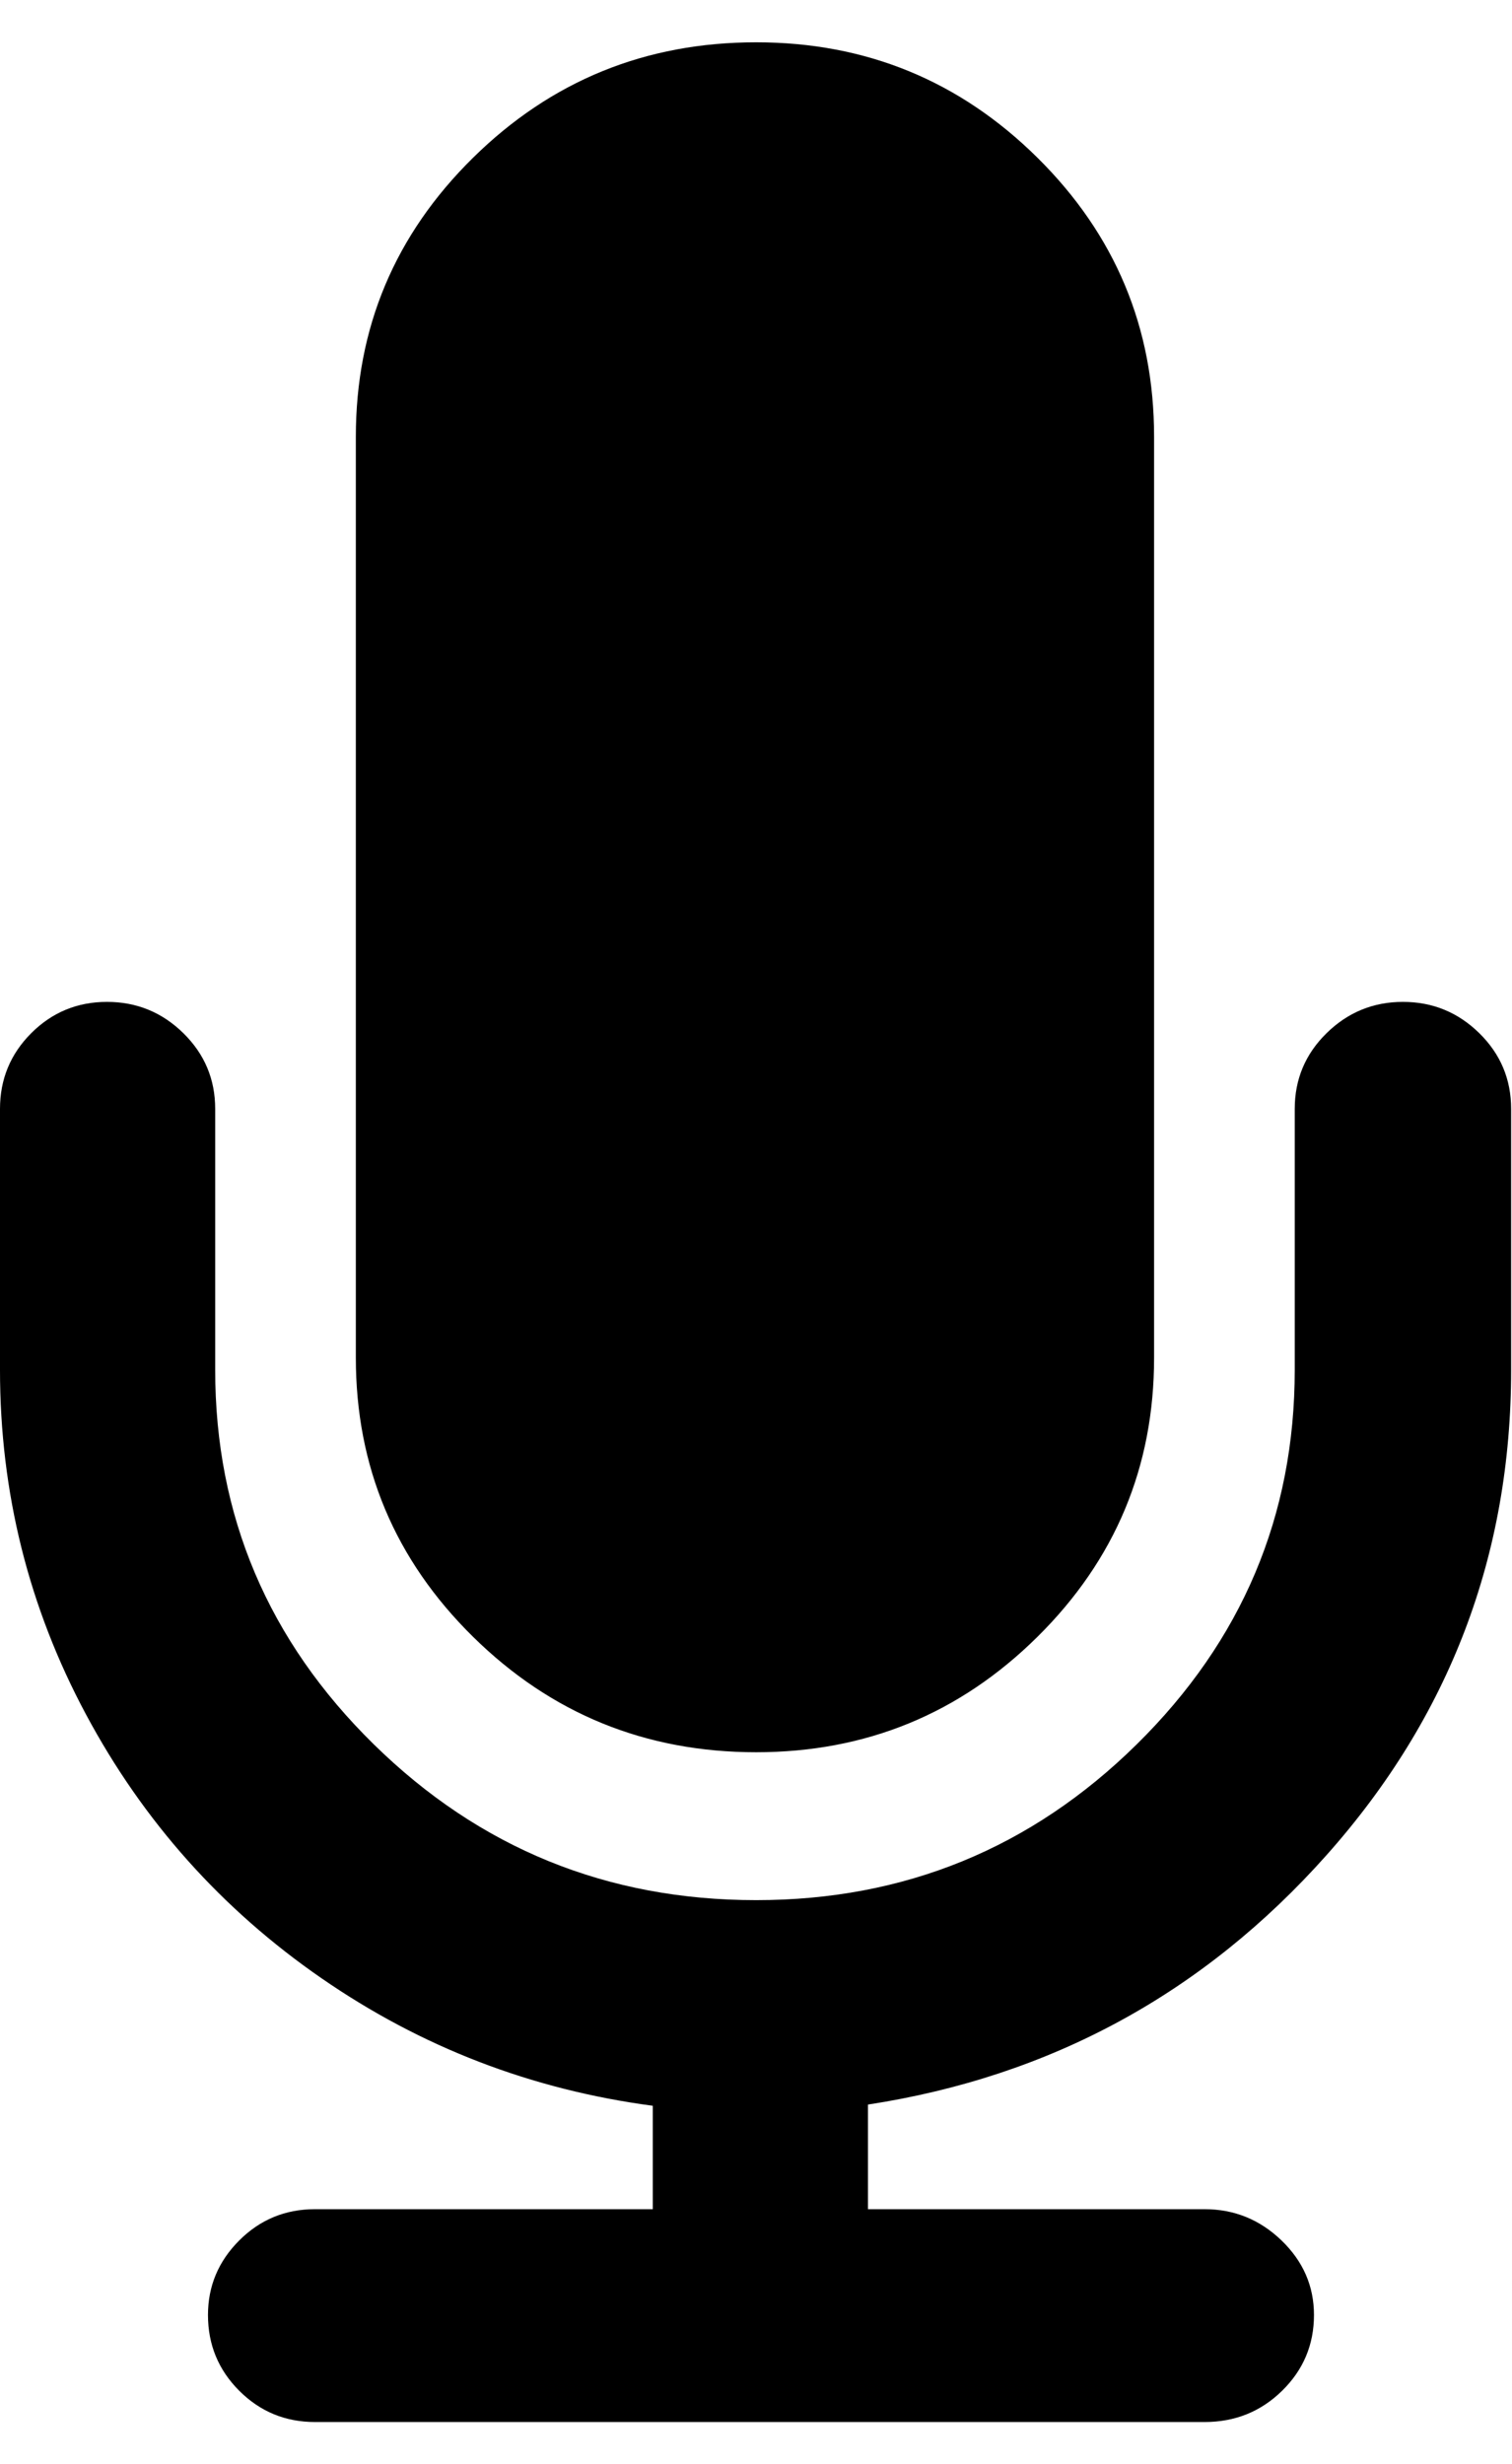 <svg height="1000" width="613.77" xmlns="http://www.w3.org/2000/svg"><path d="M0 555.92v-105.896q0 -18.056 12.688 -30.744t30.744 -12.688 30.988 12.688 12.932 30.744v105.896q0 88.816 64.416 152.012t155.184 63.196q90.28 0 154.452 -63.196t64.172 -152.012v-105.896q0 -18.056 12.932 -30.744t30.988 -12.688 30.988 12.688 12.932 30.744v105.896q0 112.728 -74.908 196.908t-186.172 101.26v42.456h136.64q18.056 0 31.232 12.688t13.176 30.256q0 18.056 -12.932 30.744t-31.476 12.688h-361.12q-18.056 0 -30.744 -12.688t-12.688 -30.744q0 -17.568 12.688 -30.256t30.744 -12.688h137.128v-41.968q-73.688 -9.76 -134.444 -51.728t-95.648 -107.116 -34.892 -139.812zm144.448 -4.88v-373.808q0 -66.368 47.58 -113.216t114.924 -46.848q66.856 0 114.192 46.848t47.336 113.216v373.808q0 66.368 -47.336 113.216t-114.192 46.848q-67.344 0 -114.924 -46.848t-47.58 -113.216z"/></svg>